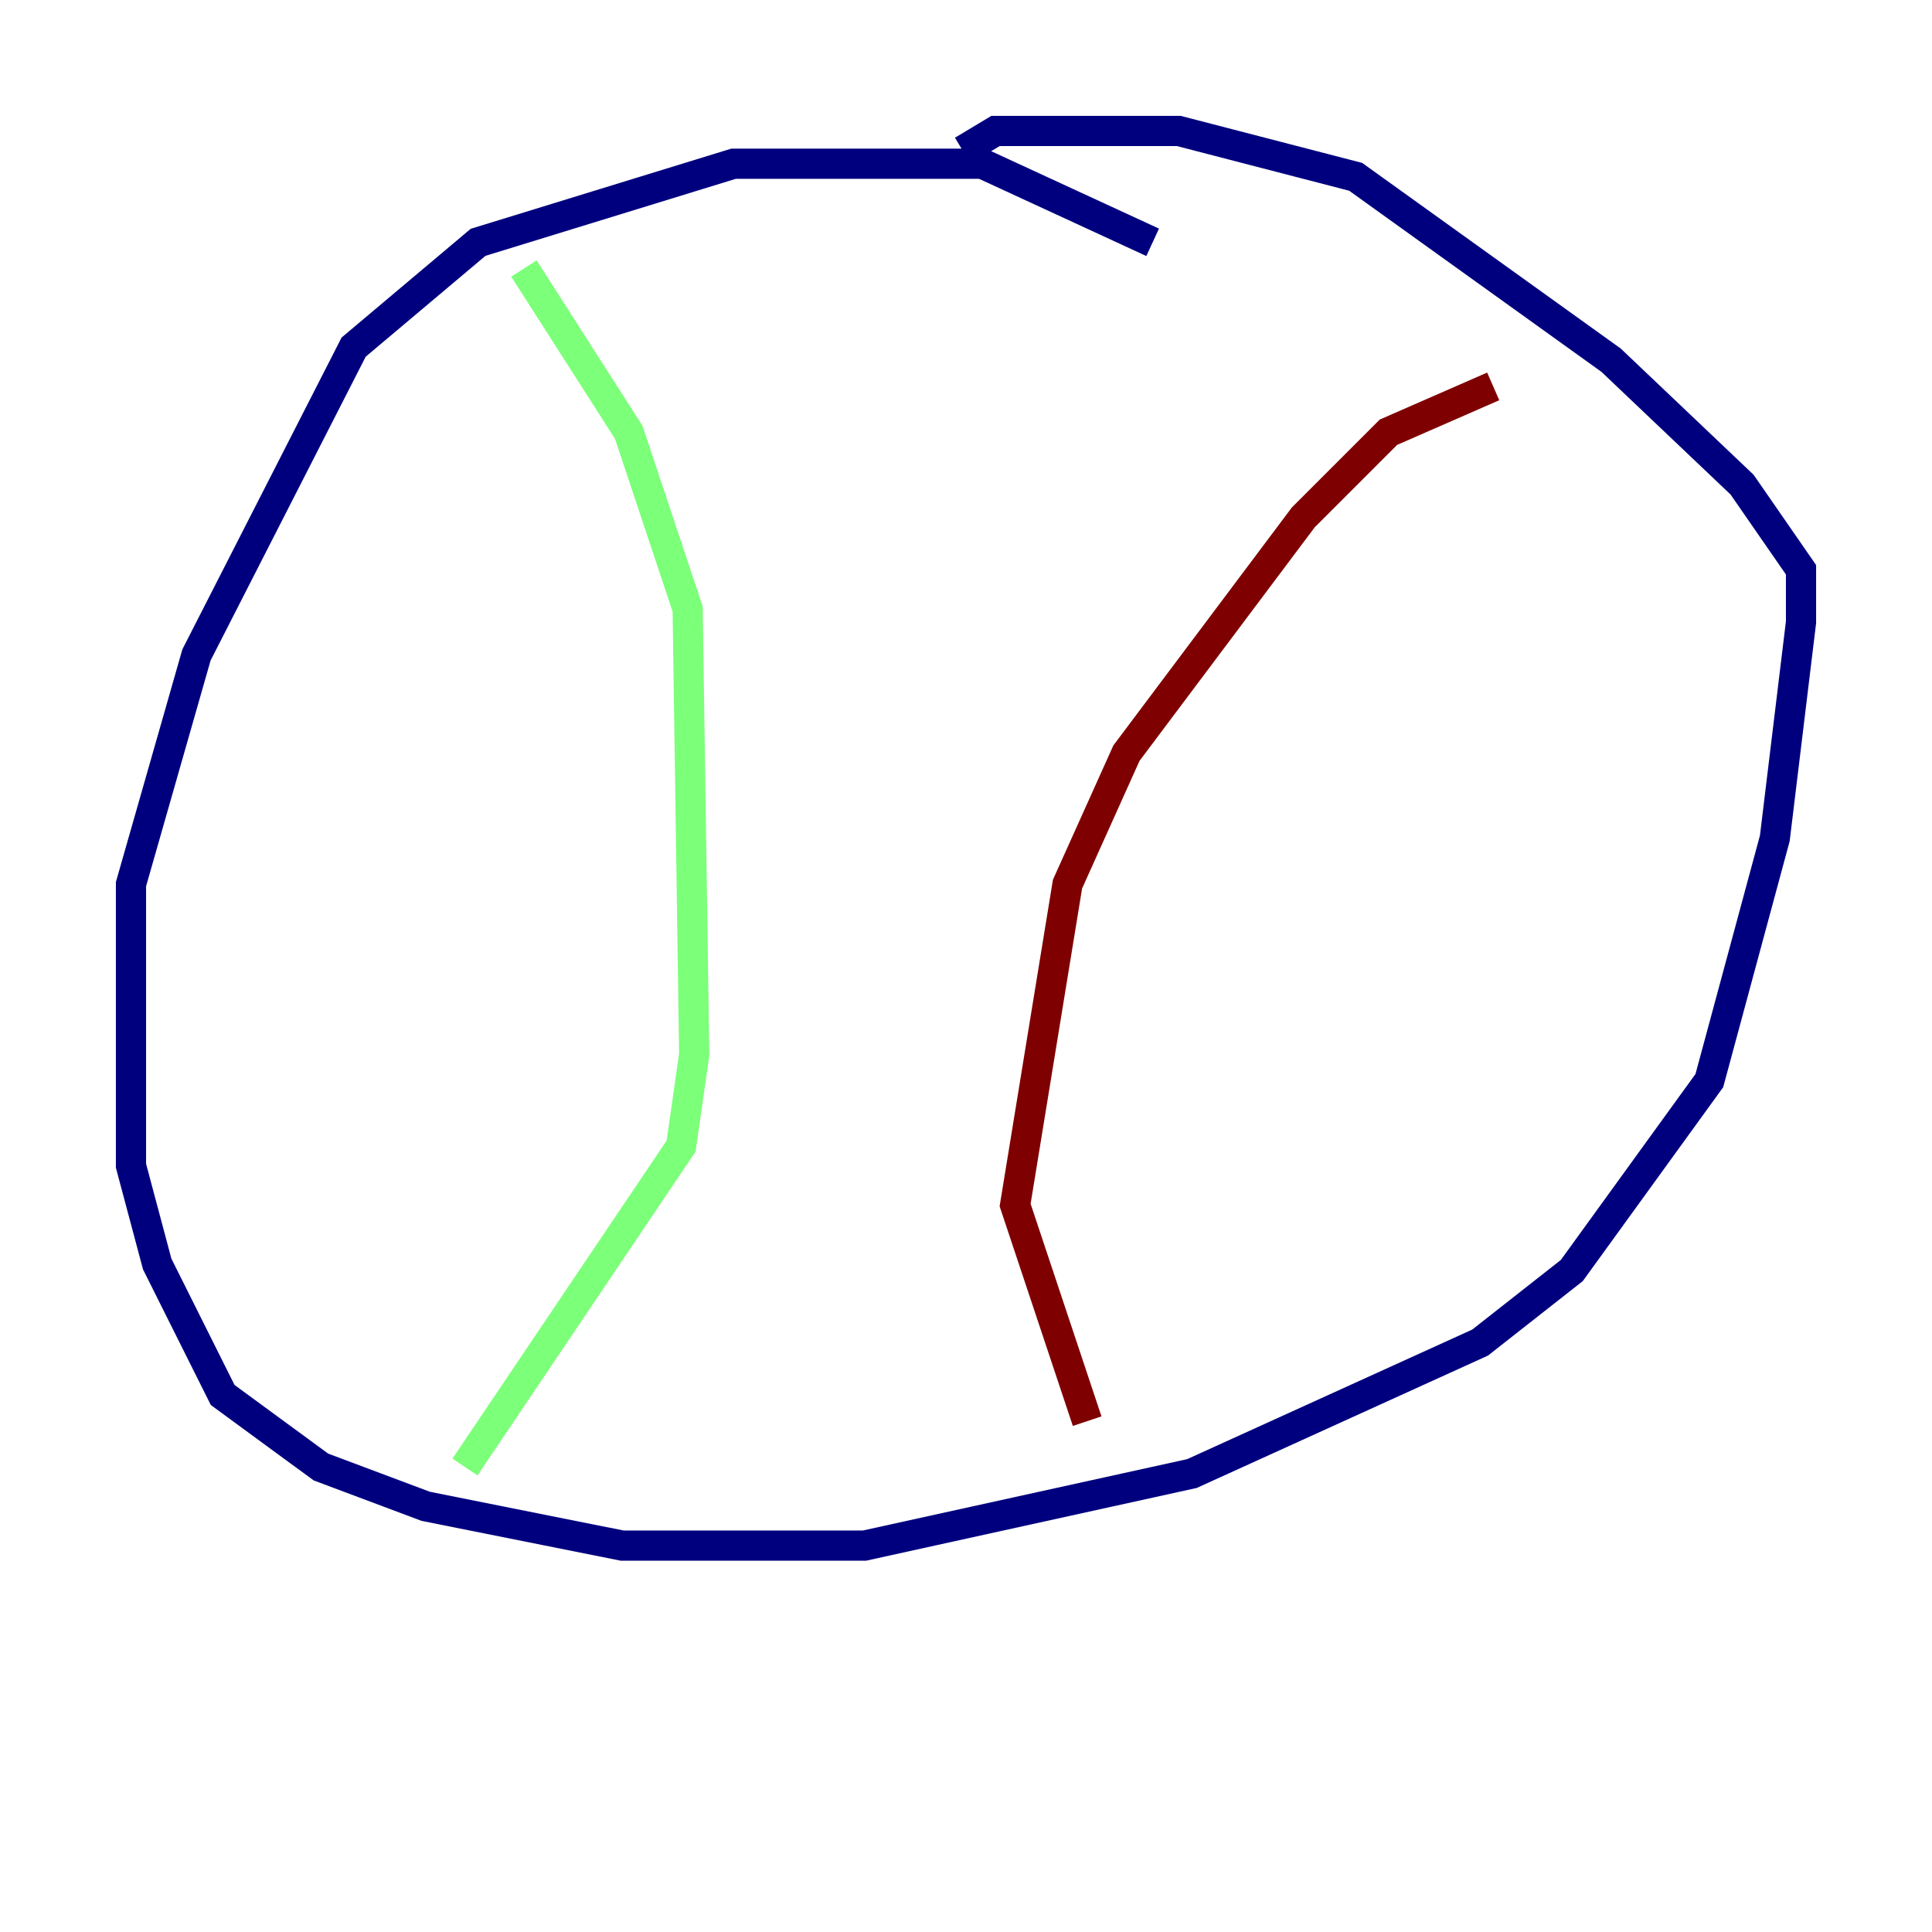 <?xml version="1.0" encoding="utf-8" ?>
<svg baseProfile="tiny" height="128" version="1.2" viewBox="0,0,128,128" width="128" xmlns="http://www.w3.org/2000/svg" xmlns:ev="http://www.w3.org/2001/xml-events" xmlns:xlink="http://www.w3.org/1999/xlink"><defs /><polyline fill="none" points="76.366,16.054 65.085,10.848 48.597,10.848 31.675,16.054 23.43,22.997 13.017,43.39 8.678,58.576 8.678,77.234 10.414,83.742 14.752,92.42 21.261,97.193 28.203,99.797 41.22,102.4 57.275,102.4 78.969,97.627 98.061,88.949 104.136,84.176 113.248,71.593 117.586,55.539 119.322,41.22 119.322,37.749 115.417,32.108 106.739,23.864 89.817,11.715 78.102,8.678 65.953,8.678 63.783,9.98" stroke="#00007f" stroke-width="2" /><polyline fill="none" points="34.712,17.79 41.654,28.637 45.559,40.352 45.993,69.858 45.125,75.932 30.807,97.193" stroke="#7cff79" stroke-width="2" /><polyline fill="none" points="98.929,25.6 91.986,28.637 86.346,34.278 74.63,49.898 70.725,58.576 67.254,79.837 72.027,94.156" stroke="#7f0000" stroke-width="2" /></svg>
